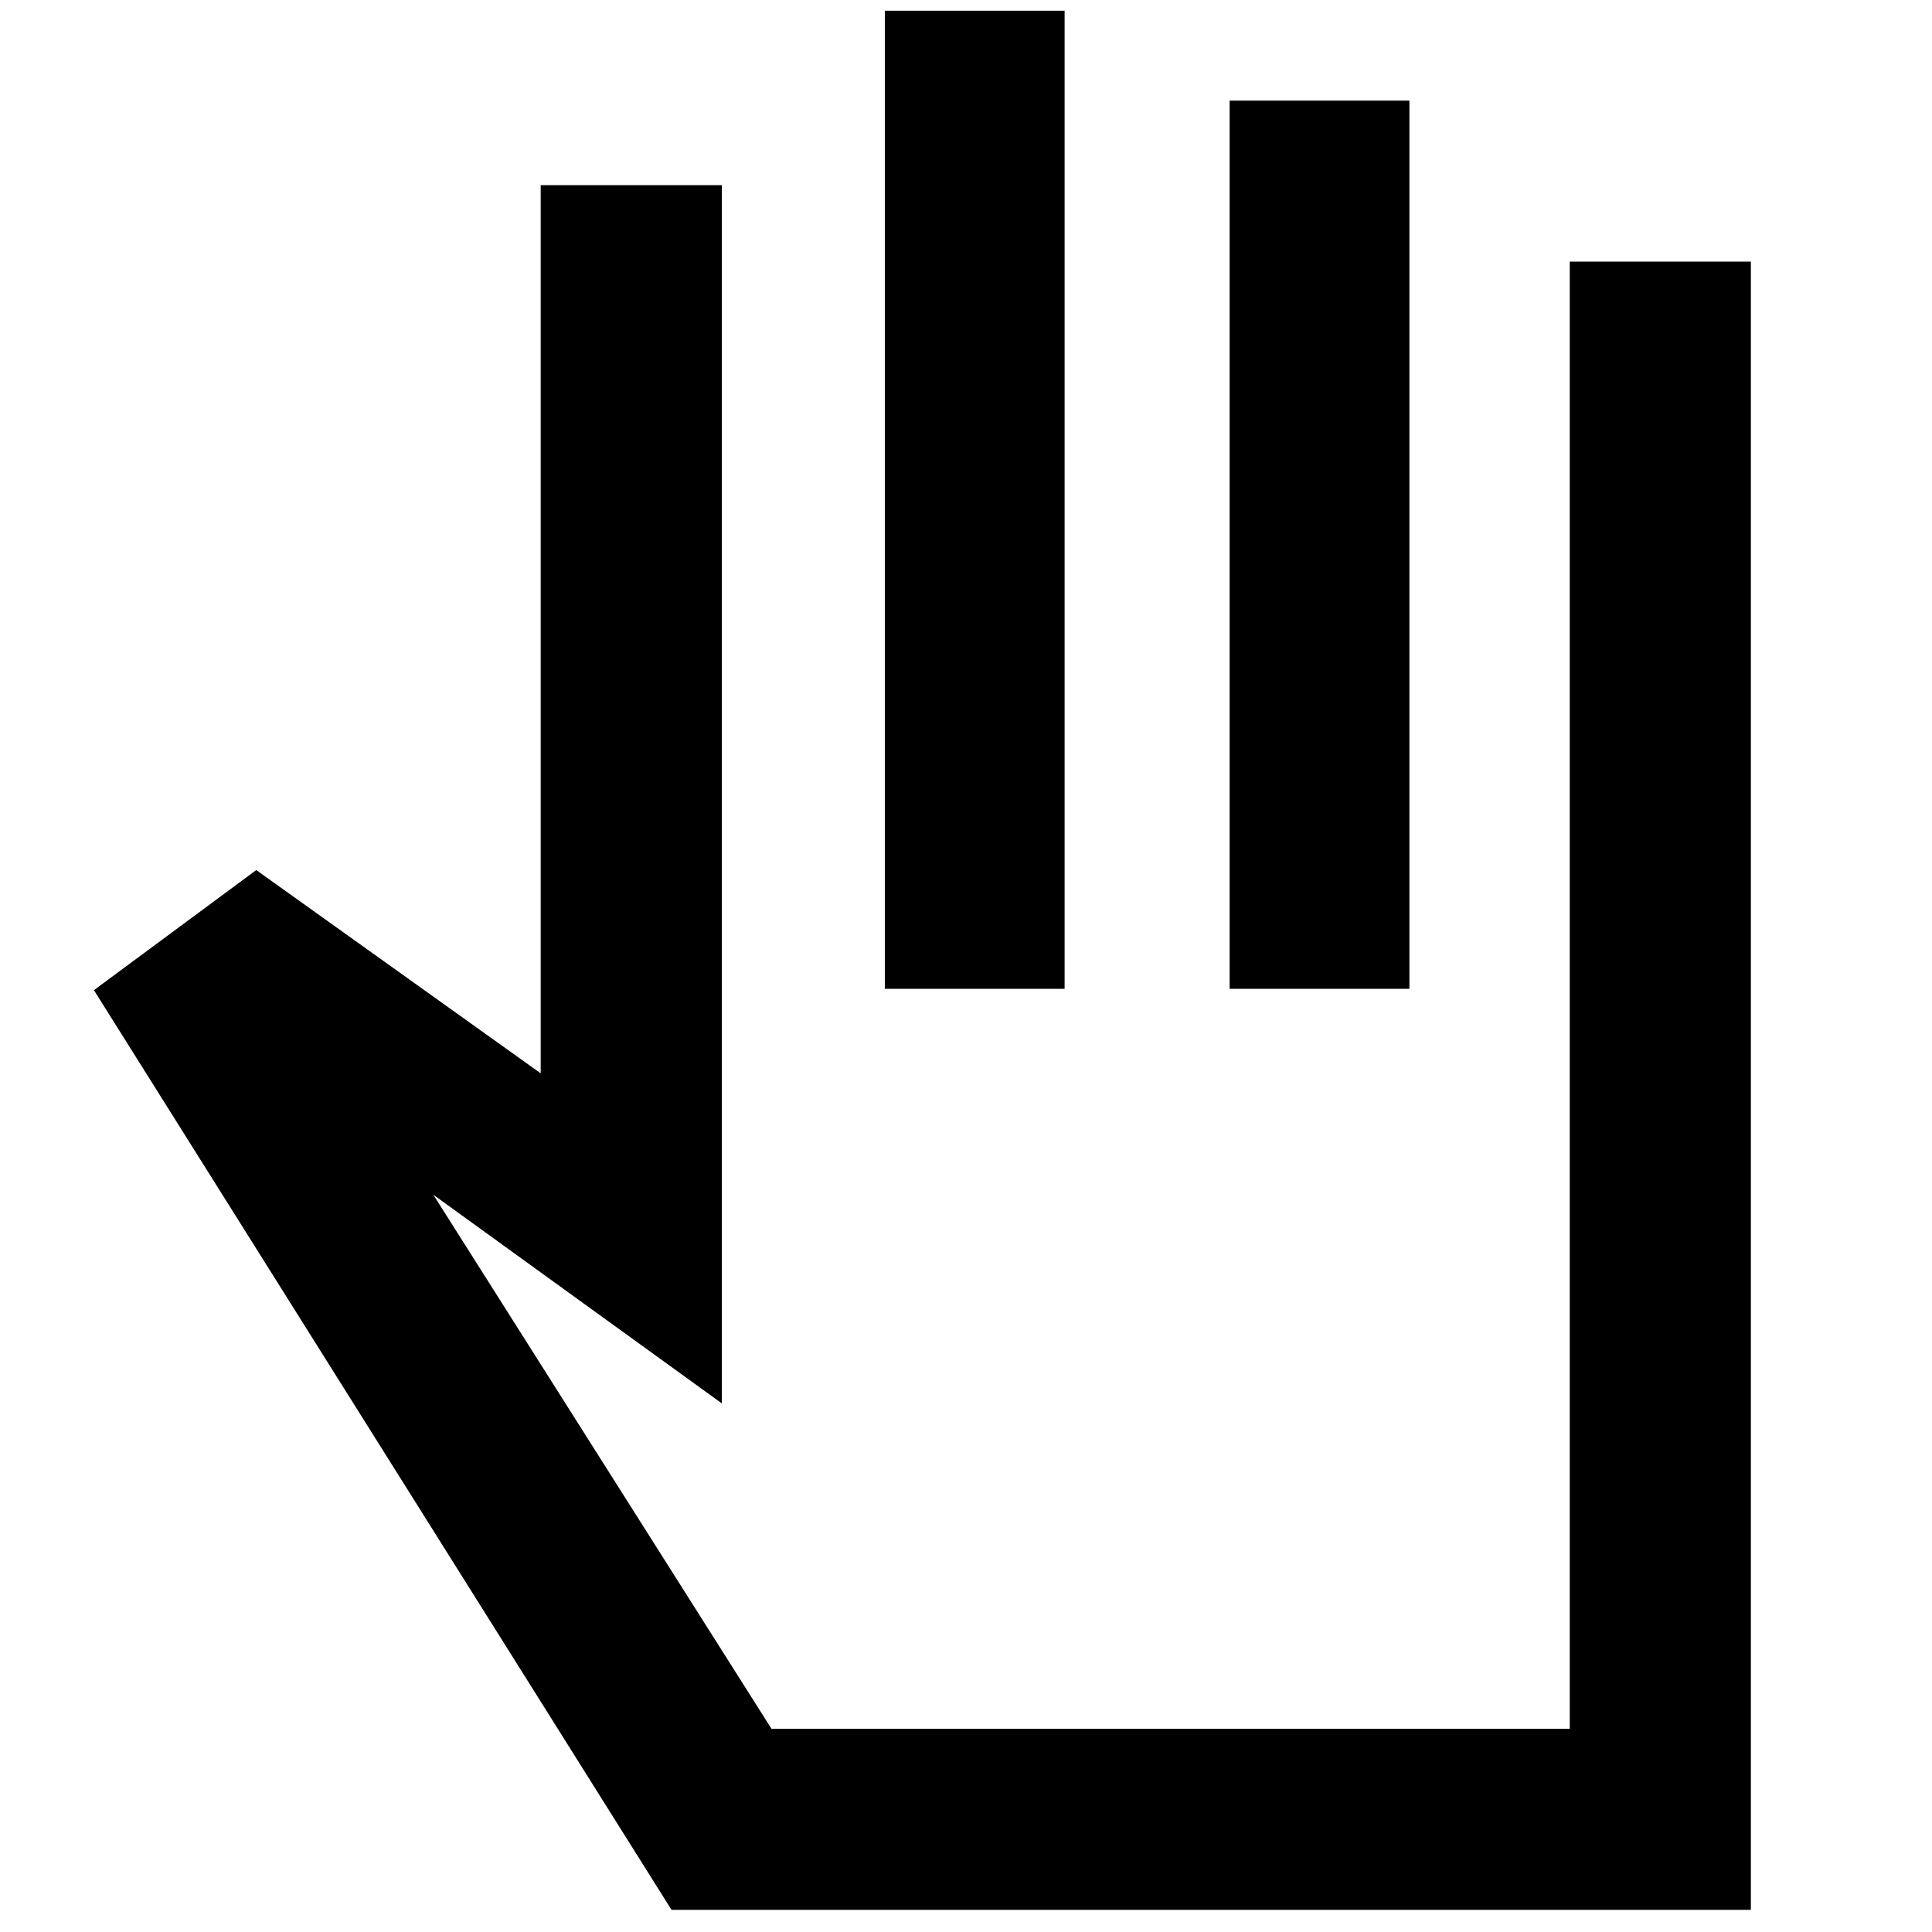 <svg xmlns="http://www.w3.org/2000/svg" height="40" viewBox="0 -960 960 960" width="40"><path d="m333.67-11-287-457 80.66-59.67 141.34 101V-868h90v605.33L215.33-366.33l168 265.33H780v-729h90v819H333.67Zm106-457.67v-486H529v486h-89.33Zm171.33 0V-910h89.33v441.33H611Zm-82 183Z"/></svg>